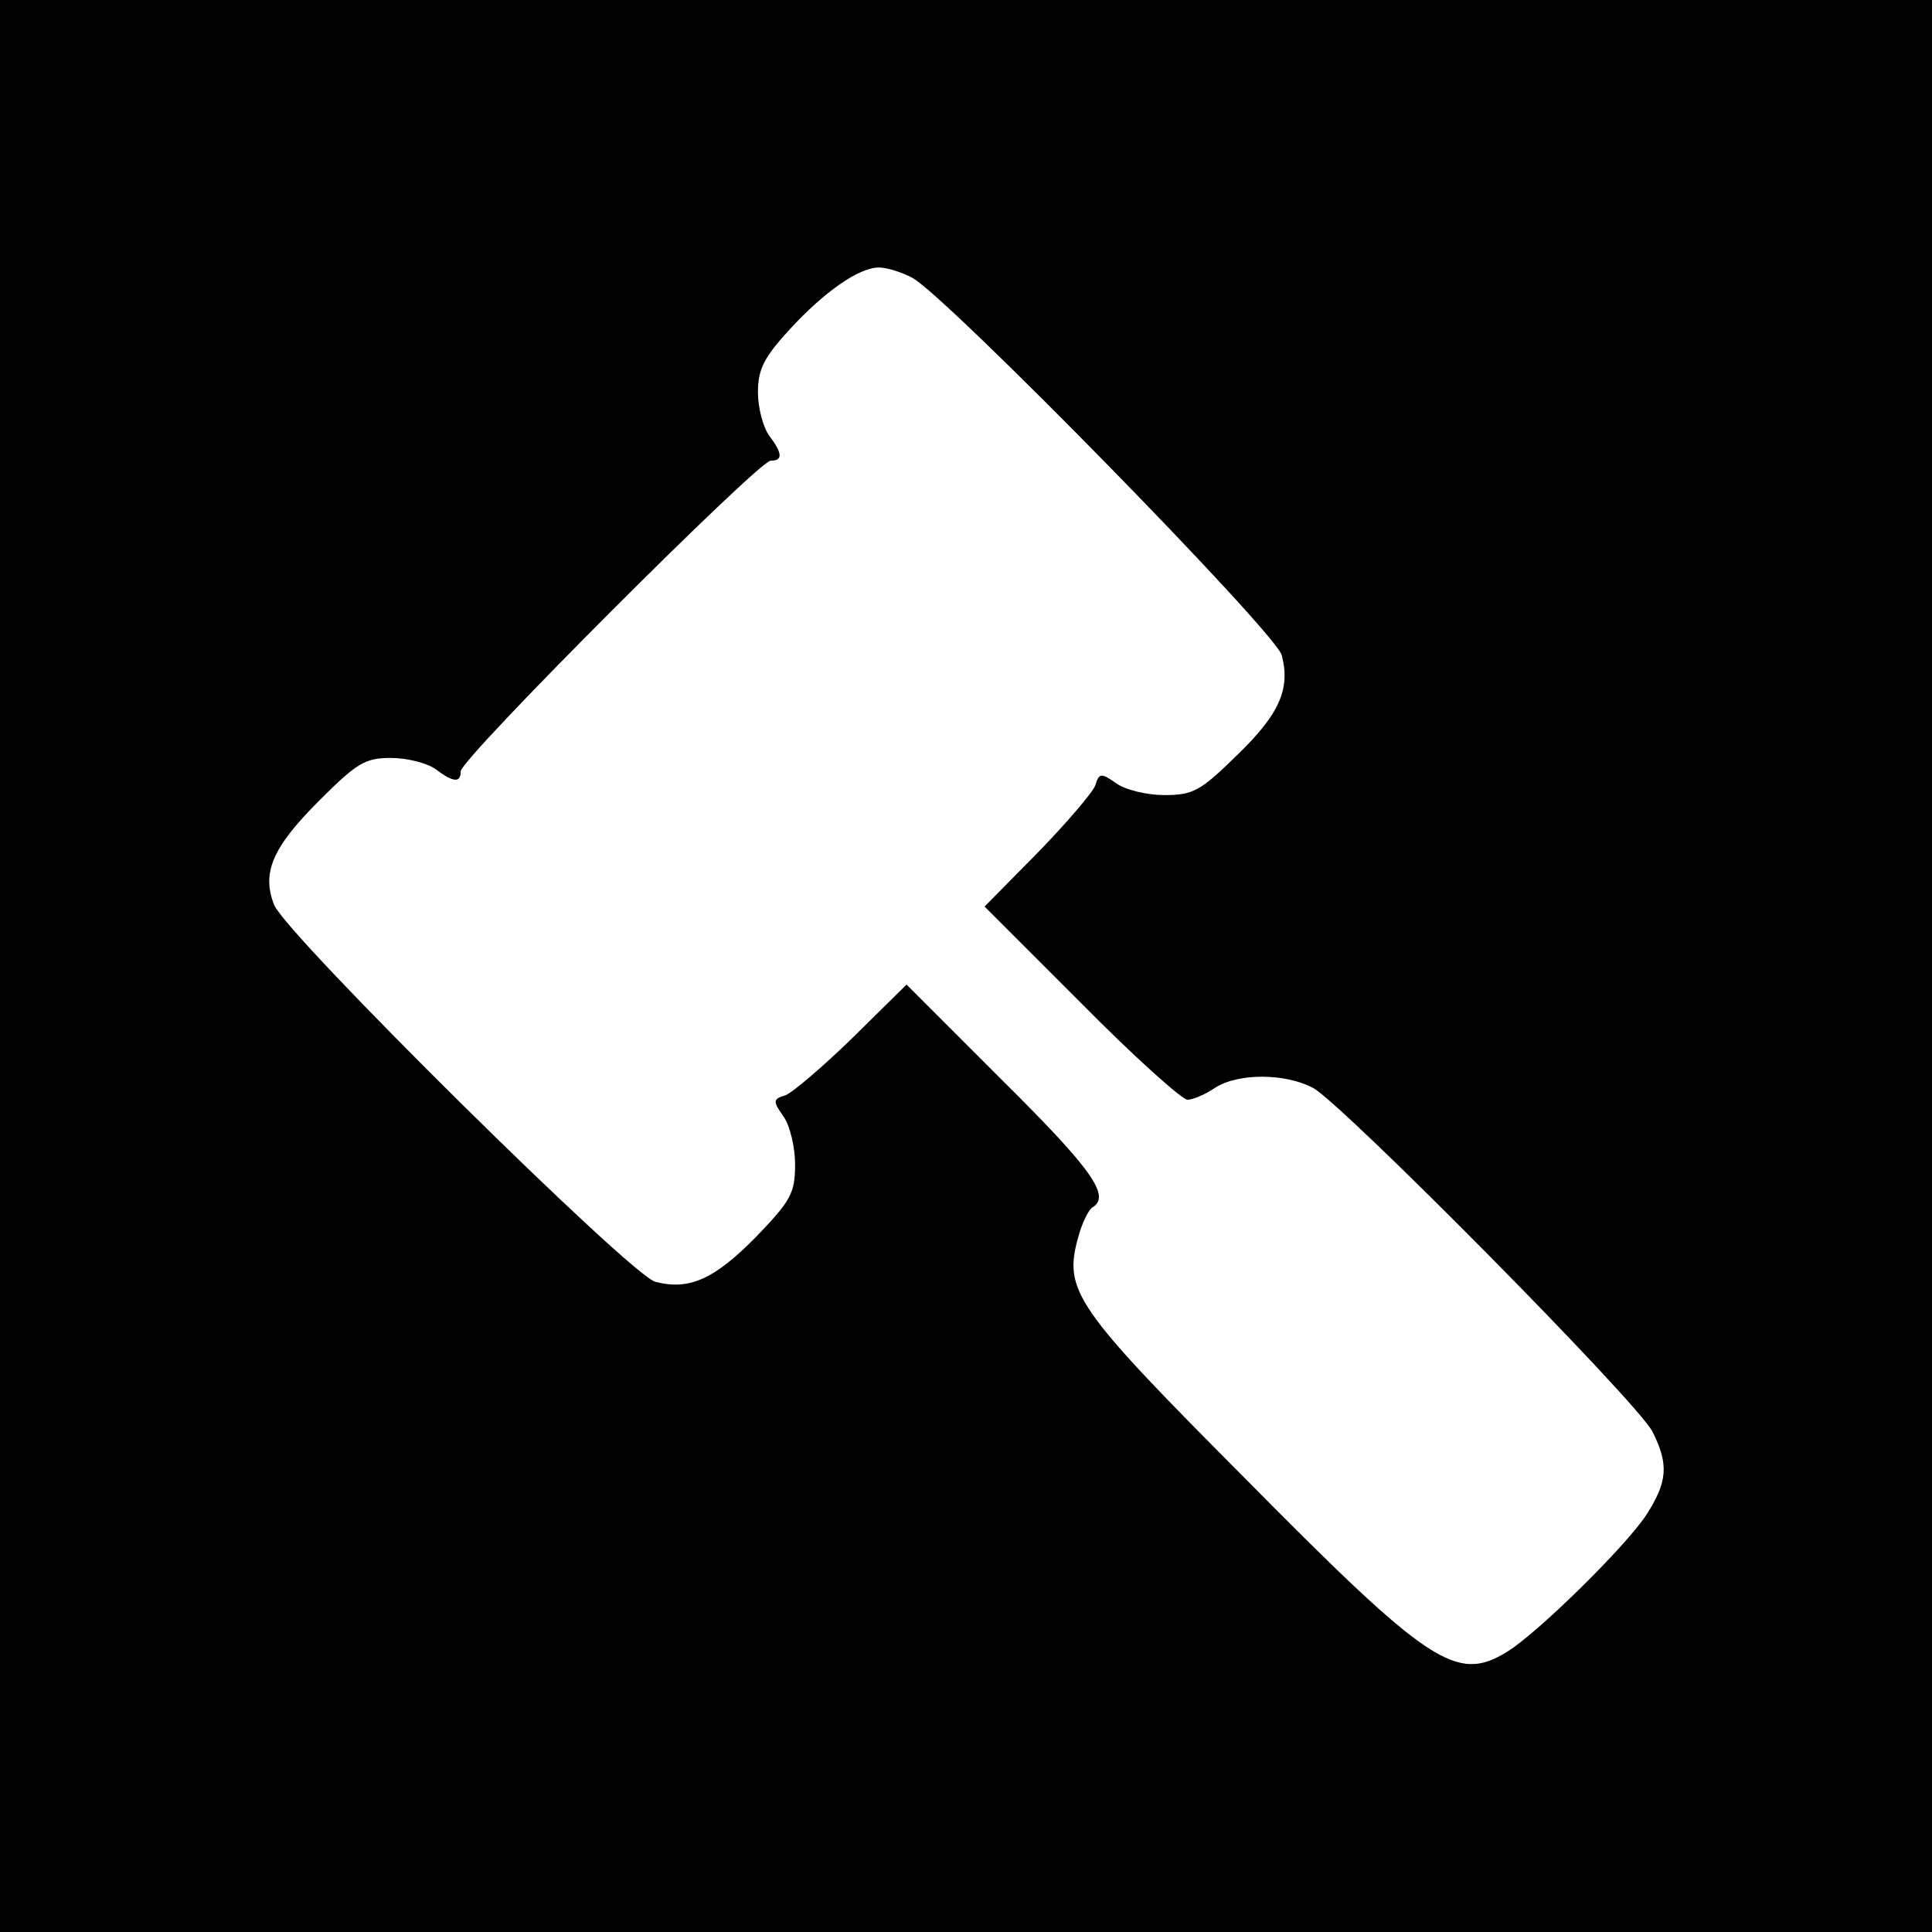 <?xml version="1.0" standalone="no"?>
<!DOCTYPE svg PUBLIC "-//W3C//DTD SVG 20010904//EN"
 "http://www.w3.org/TR/2001/REC-SVG-20010904/DTD/svg10.dtd">
<svg version="1.0" xmlns="http://www.w3.org/2000/svg"
 width="260pt" height="260pt" viewBox="0 0 260 260"
 preserveAspectRatio="xMidYMid meet">
<g transform="translate(0,260) scale(0.1,-0.1)"
fill="#000000" stroke="none">
<path d="M0 1300 l0 -1300 1300 0 1300 0 0 1300 0 1300 -1300 0 -1300 0 0
-1300z m1228 926 c46 -25 490 -478 497 -508 12 -46 -4 -80 -61 -135 -48 -47
-58 -53 -97 -53 -23 0 -53 7 -65 16 -20 14 -23 14 -28 -3 -4 -10 -39 -51 -78
-91 l-71 -72 130 -130 c71 -72 136 -130 143 -130 7 0 24 7 37 16 31 20 94 20
132 0 39 -21 438 -424 457 -463 22 -44 20 -67 -8 -111 -27 -42 -147 -160 -188
-185 -68 -42 -105 -17 -354 235 -228 229 -243 251 -223 323 5 19 14 37 19 40
25 15 1 50 -120 170 l-130 130 -72 -71 c-40 -39 -81 -74 -91 -78 -17 -5 -17
-8 -3 -28 9 -12 16 -42 16 -65 0 -39 -6 -49 -52 -97 -56 -57 -90 -73 -136 -61
-33 8 -495 465 -513 507 -17 43 -3 77 60 140 51 51 62 58 97 58 22 0 49 -7 60
-15 24 -18 34 -19 34 -3 0 17 401 418 417 418 17 0 16 10 -2 34 -8 11 -15 37
-15 58 0 31 8 47 43 85 47 51 93 83 120 83 10 0 30 -6 45 -14z"/>
</g>
</svg>
